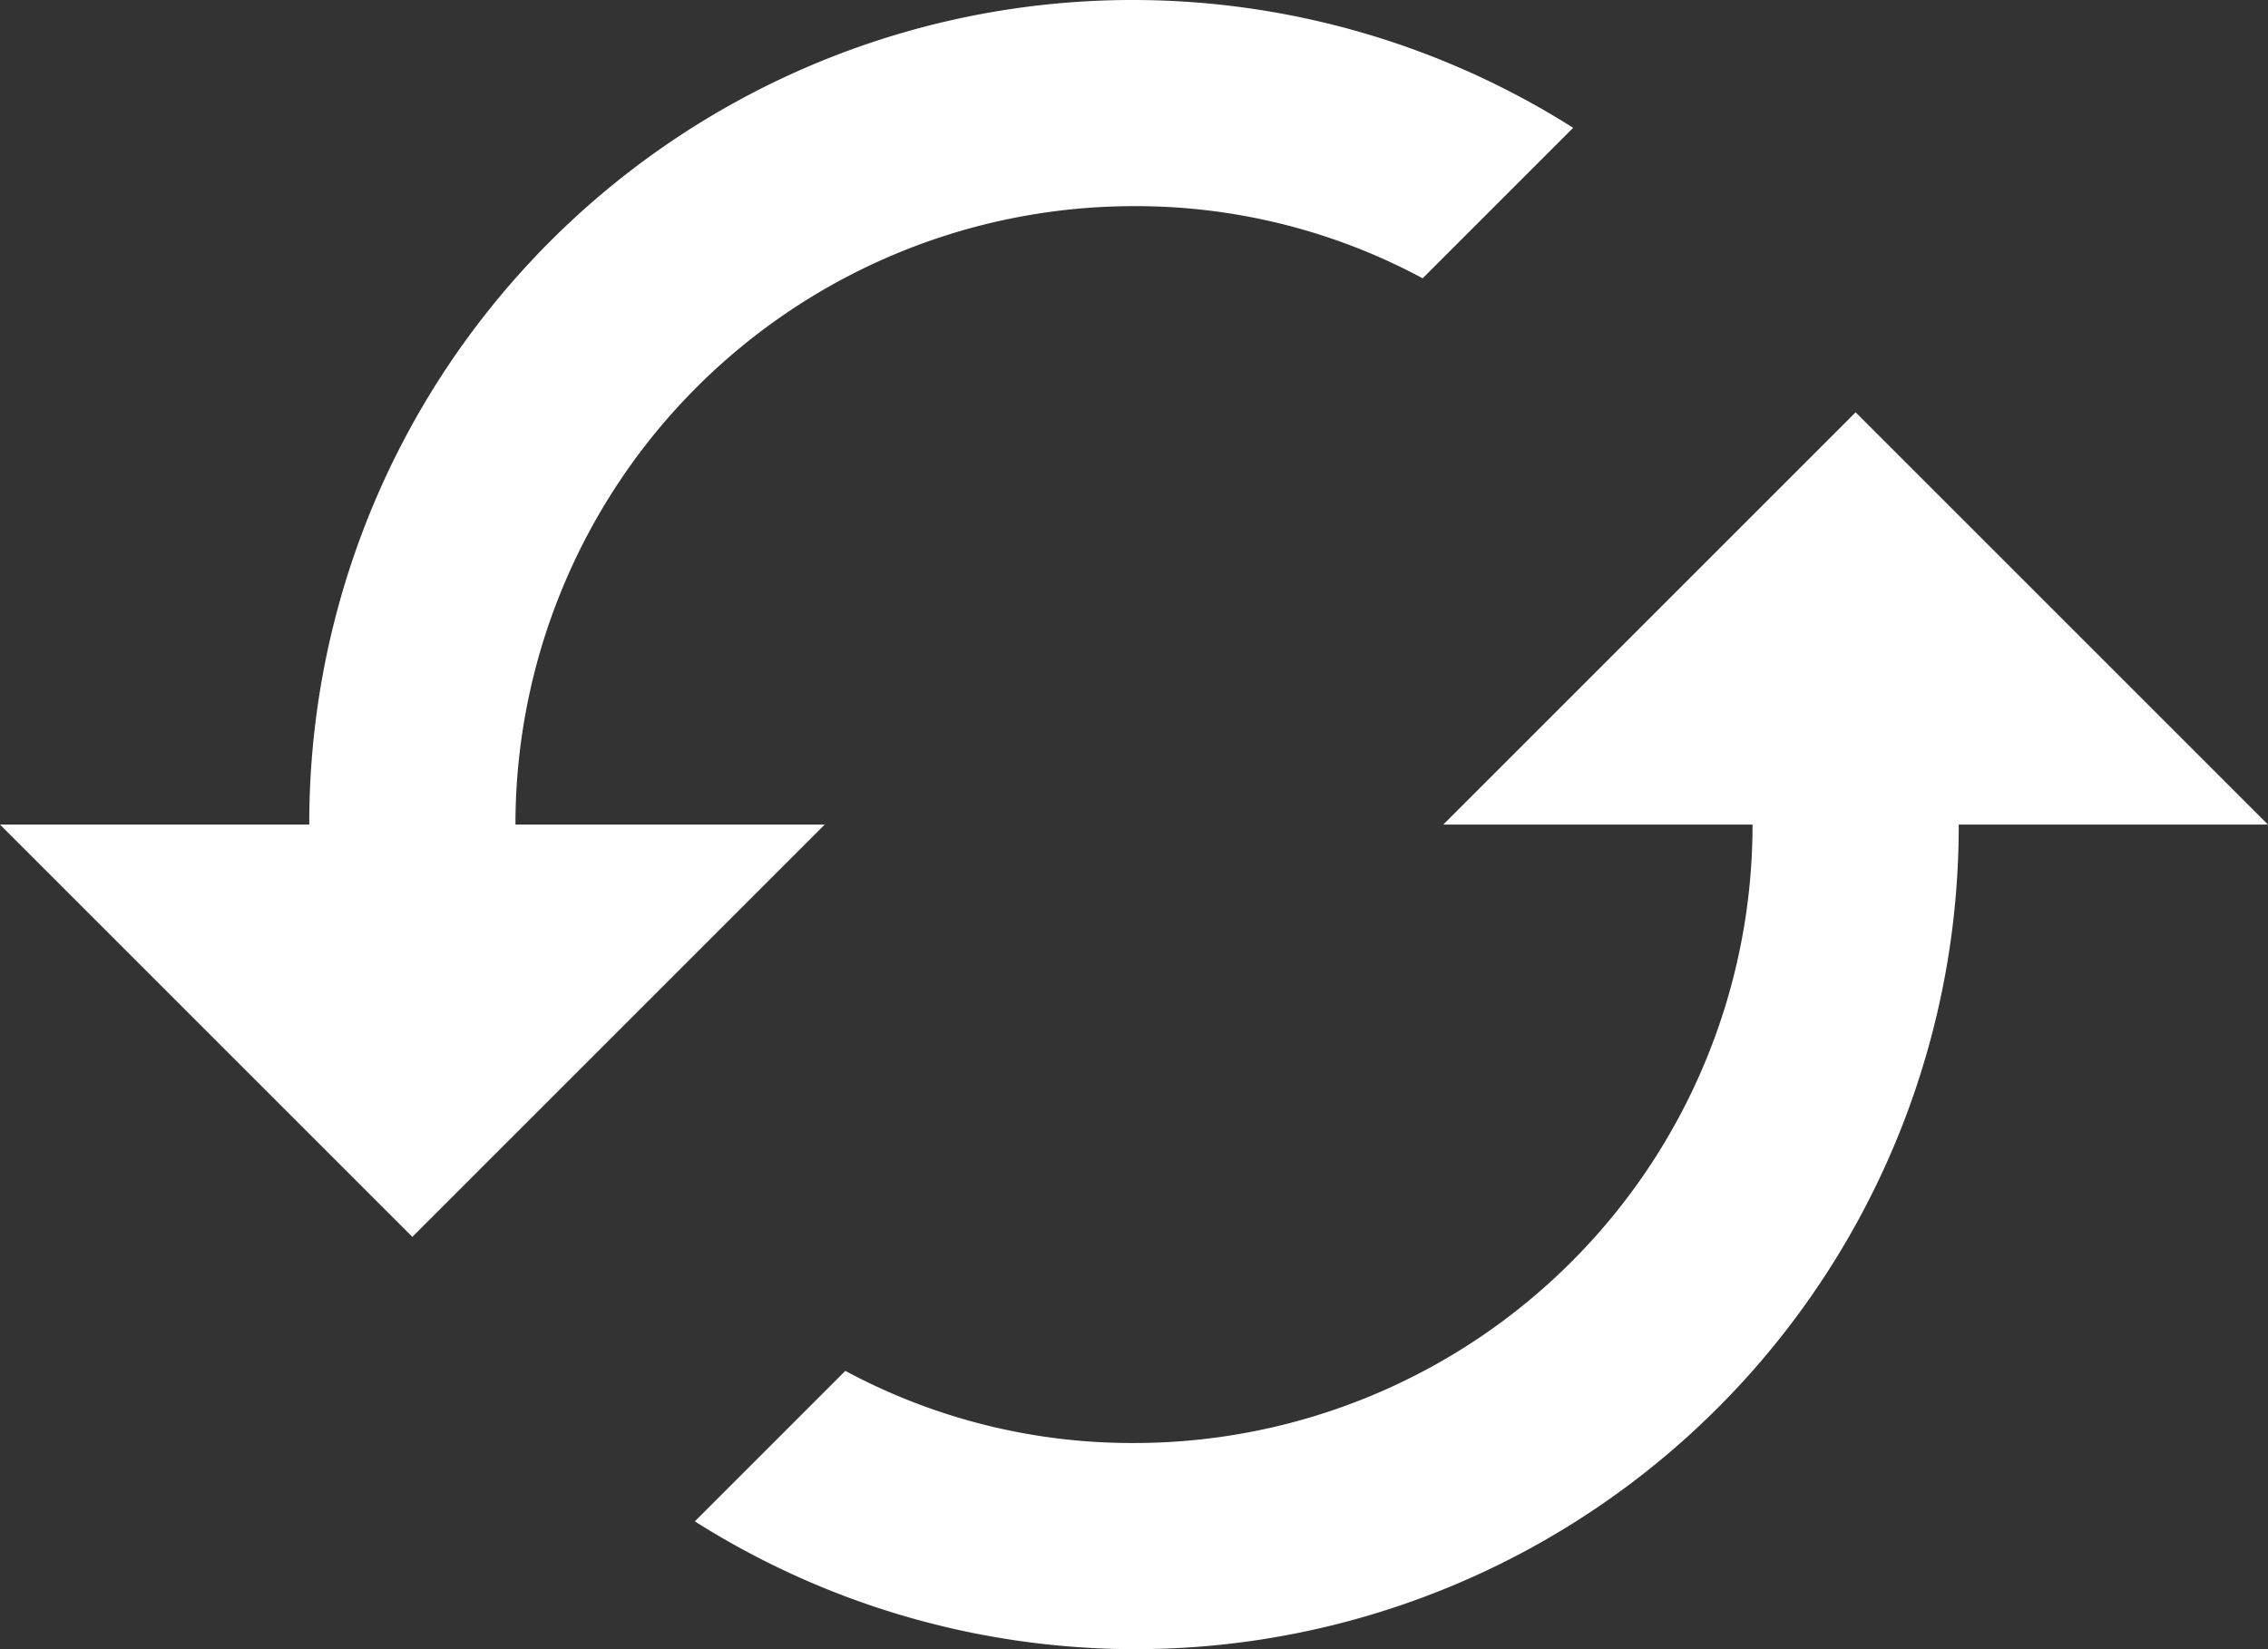 <svg xmlns="http://www.w3.org/2000/svg" viewBox="7417 9246 22 16"><rect x="7417" y="9246" width="22" height="16" fill="#333333" stroke="none"/><defs><style>.a{fill:#fff;}</style></defs><path class="a" d="M19,8l-4,4h3a6,6,0,0,1-6,6,5.87,5.87,0,0,1-2.8-.7L7.74,18.76A7.986,7.986,0,0,0,20,12h3ZM6,12a6,6,0,0,1,6-6,5.87,5.87,0,0,1,2.8.7l1.46-1.46A7.986,7.986,0,0,0,4,12H1l4,4,4-4Z" transform="translate(7416 9242)"/></svg>